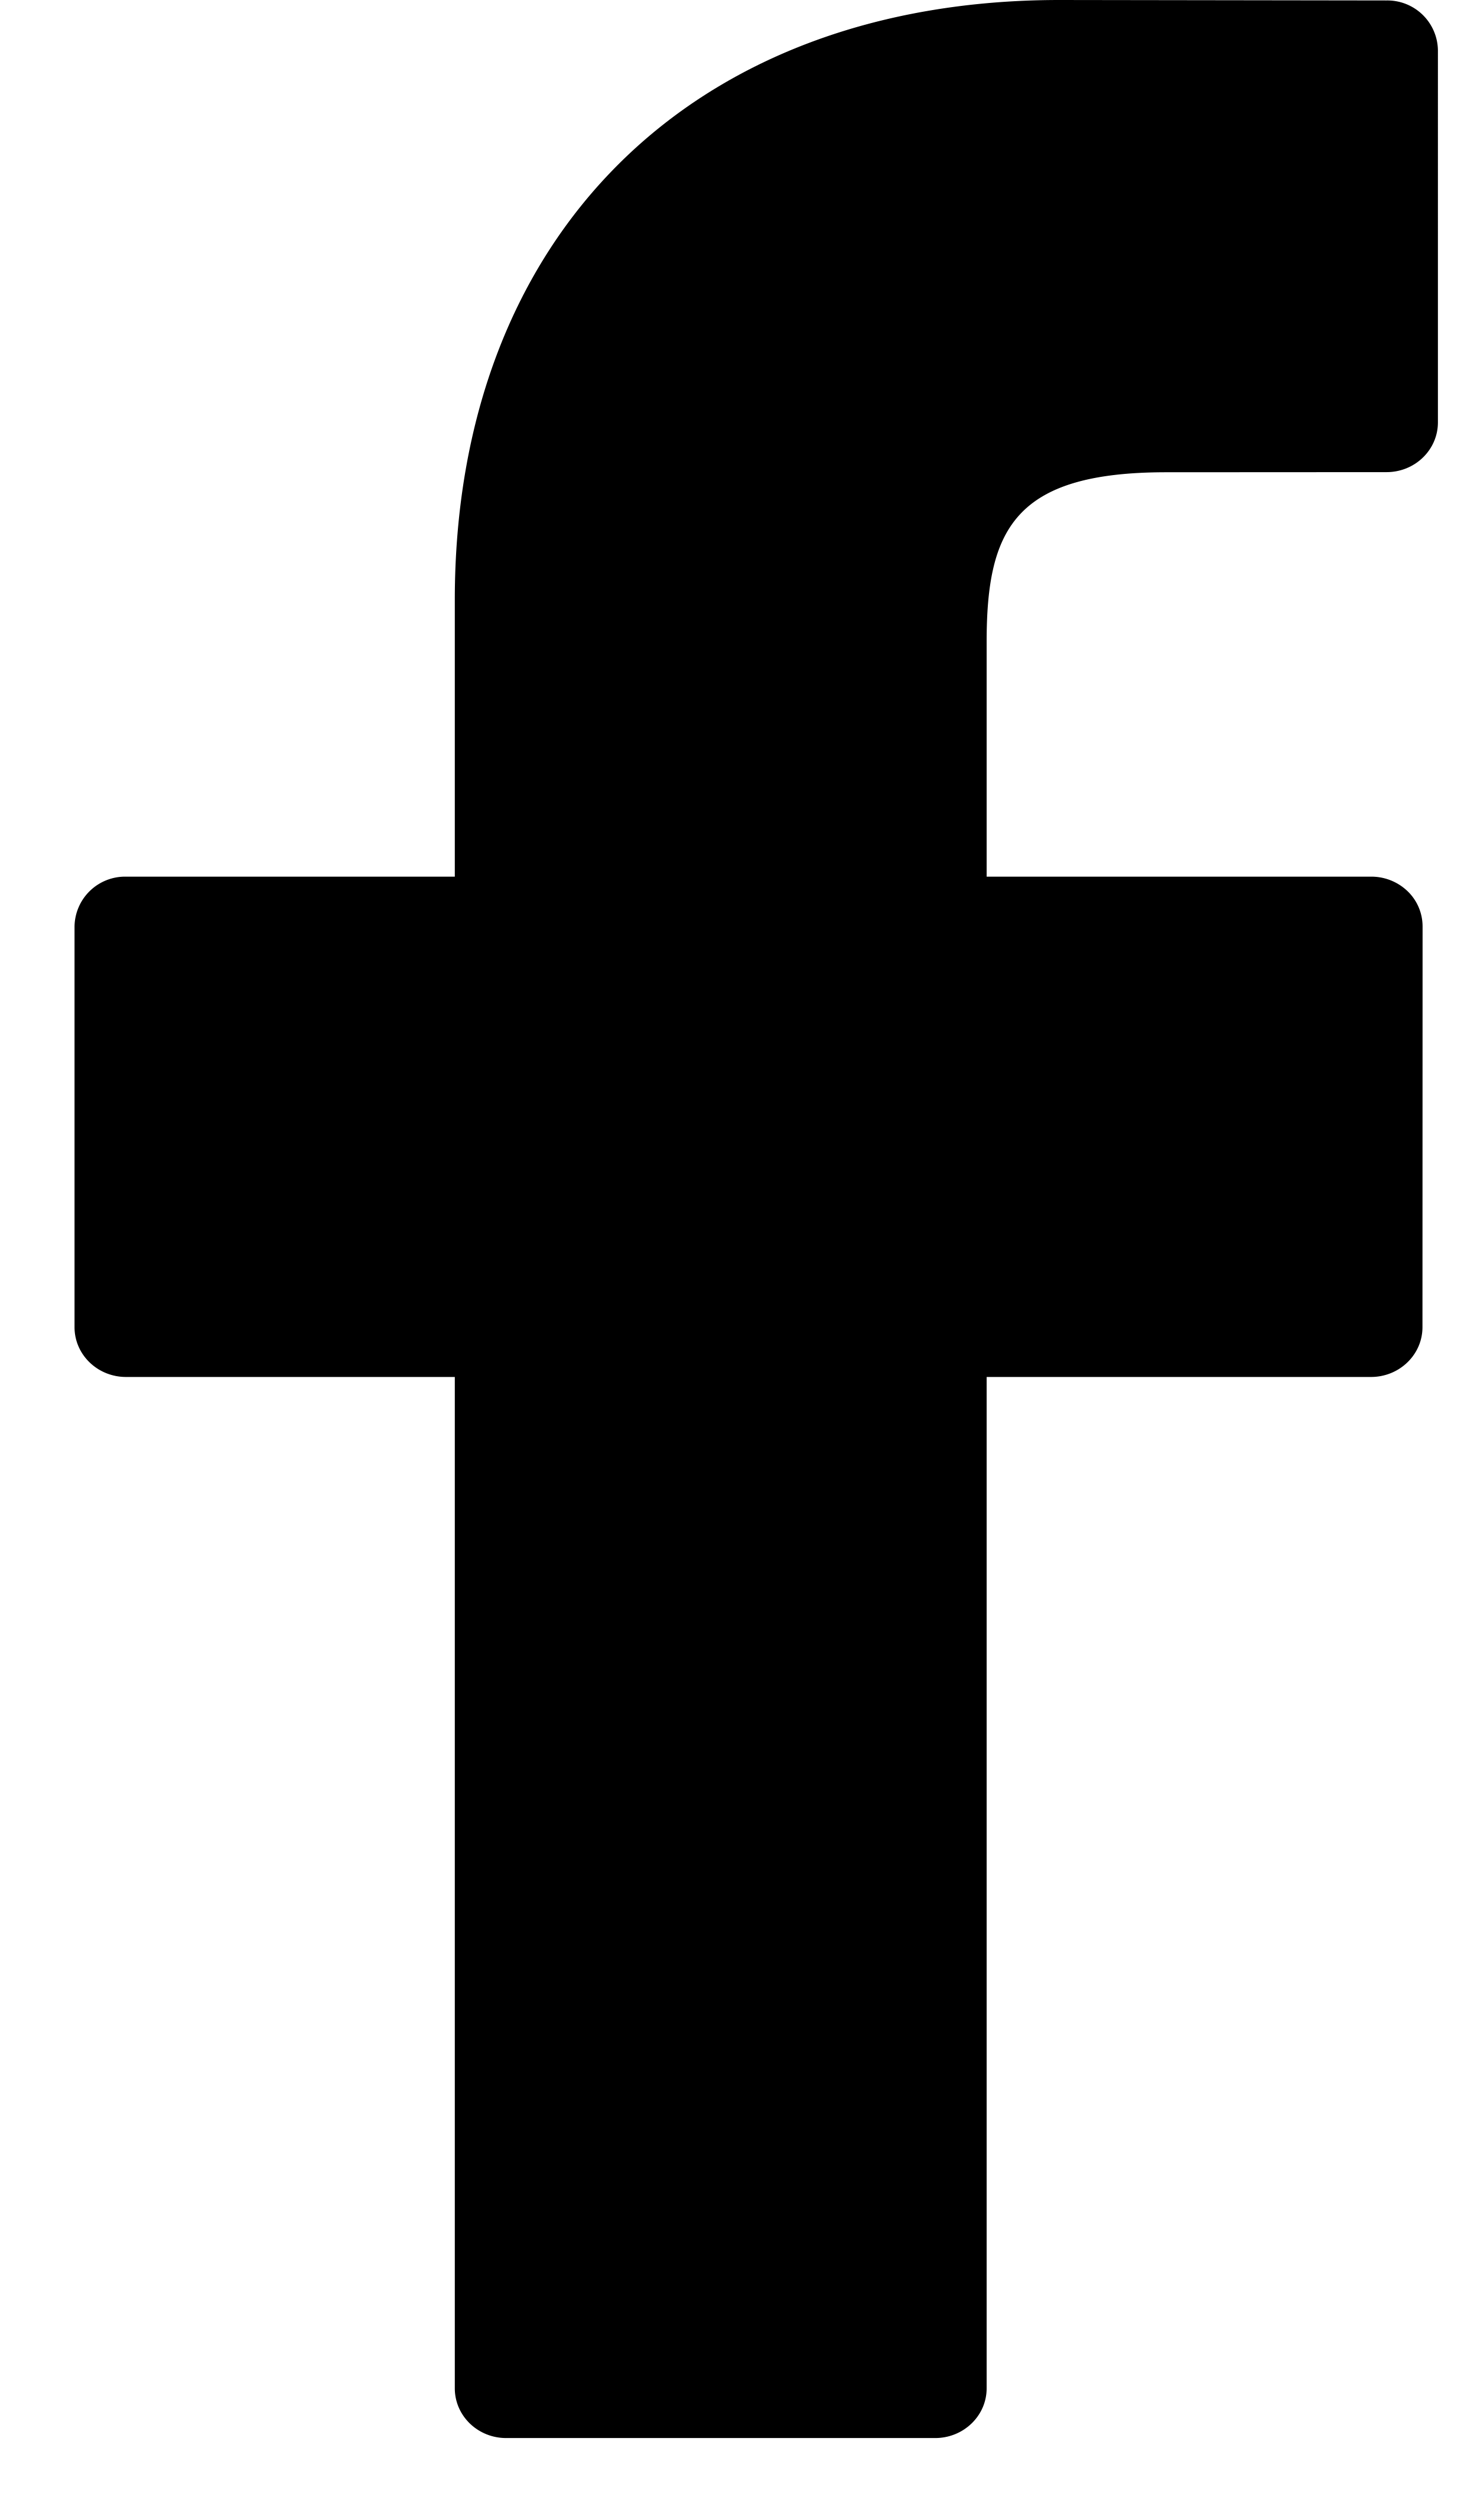 <svg xmlns="http://www.w3.org/2000/svg" width="13" height="22" viewBox="0 0 13 22">
    <path fill="#000" fill-rule="evenodd" d="M12.204.004L9.326 0C6.092 0 4.003 2.073 4.003 5.28v2.435H1.109a.445.445 0 0 0-.453.438v3.527c0 .242.203.438.453.438h2.894v8.9c0 .242.202.438.452.438h3.776c.25 0 .453-.196.453-.437v-8.901h3.383c.25 0 .453-.196.453-.438l.001-3.527a.43.43 0 0 0-.132-.31.46.46 0 0 0-.32-.128H8.684V5.651c0-.992.244-1.495 1.581-1.495l1.939-.001c.25 0 .452-.196.452-.438V.442a.445.445 0 0 0-.452-.438z"/>
</svg>

